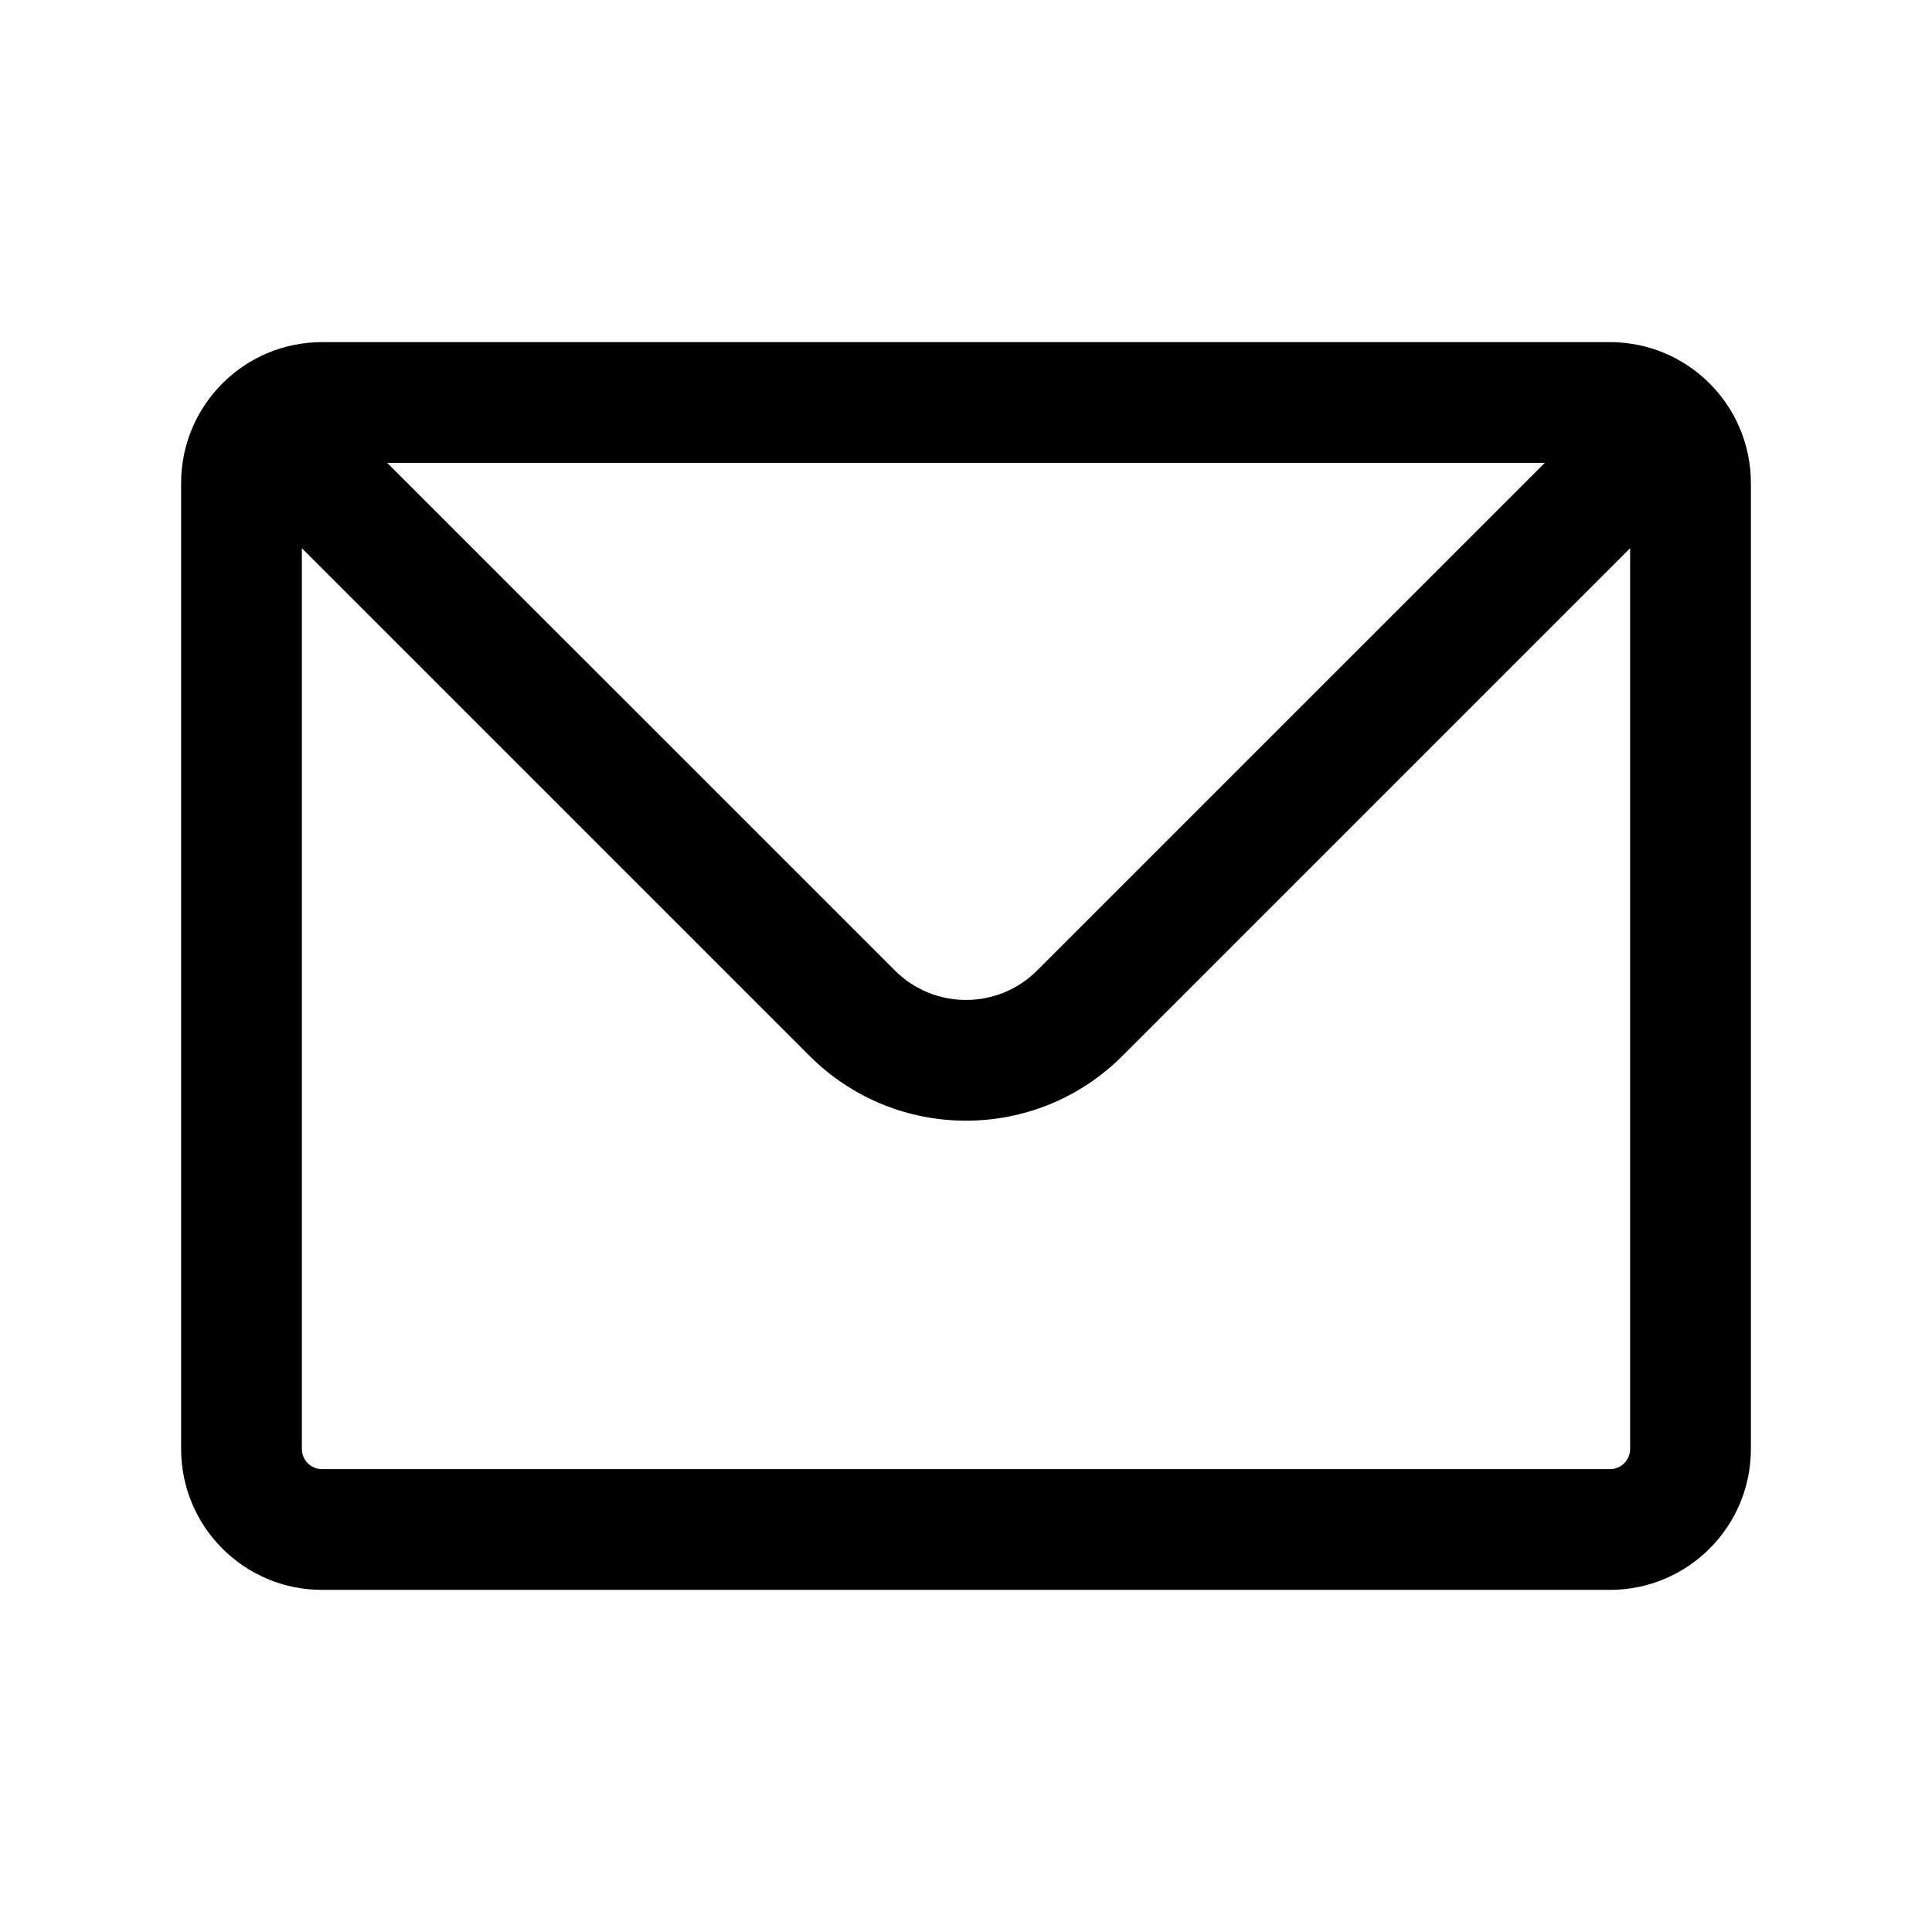 <svg viewBox="0 0 24 24" fill="black" xmlns="http://www.w3.org/2000/svg">
	<path d="M10.586 12.586L11.116 12.055L11.116 12.055L10.586 12.586ZM13.414 12.586L12.884 12.055L12.884 12.055L13.414 12.586ZM4 5.75H20V4.25H4V5.75ZM20.25 6V18H21.75V6H20.25ZM20 18.25H4V19.75H20V18.25ZM3.75 18V6H2.25V18H3.75ZM4 18.25C3.862 18.25 3.75 18.138 3.75 18H2.25C2.25 18.966 3.034 19.75 4 19.75V18.25ZM20.25 18C20.25 18.138 20.138 18.25 20 18.25V19.75C20.966 19.75 21.75 18.966 21.75 18H20.25ZM4 4.25C3.517 4.25 3.078 4.447 2.763 4.763L3.823 5.823C3.869 5.777 3.931 5.75 4 5.75V4.25ZM2.763 4.763C2.447 5.078 2.25 5.517 2.25 6H3.75C3.75 5.931 3.777 5.869 3.823 5.823L2.763 4.763ZM20 5.75C20.069 5.75 20.131 5.777 20.177 5.823L21.237 4.763C20.922 4.447 20.483 4.25 20 4.25V5.75ZM20.177 5.823C20.223 5.869 20.25 5.931 20.25 6H21.75C21.75 5.517 21.553 5.078 21.237 4.763L20.177 5.823ZM10.056 13.116C11.129 14.19 12.871 14.19 13.944 13.116L12.884 12.055C12.396 12.544 11.604 12.544 11.116 12.055L10.056 13.116ZM2.763 5.823L10.056 13.116L11.116 12.055L3.823 4.763L2.763 5.823ZM13.944 13.116L21.237 5.823L20.177 4.763L12.884 12.055L13.944 13.116Z" />
</svg>
